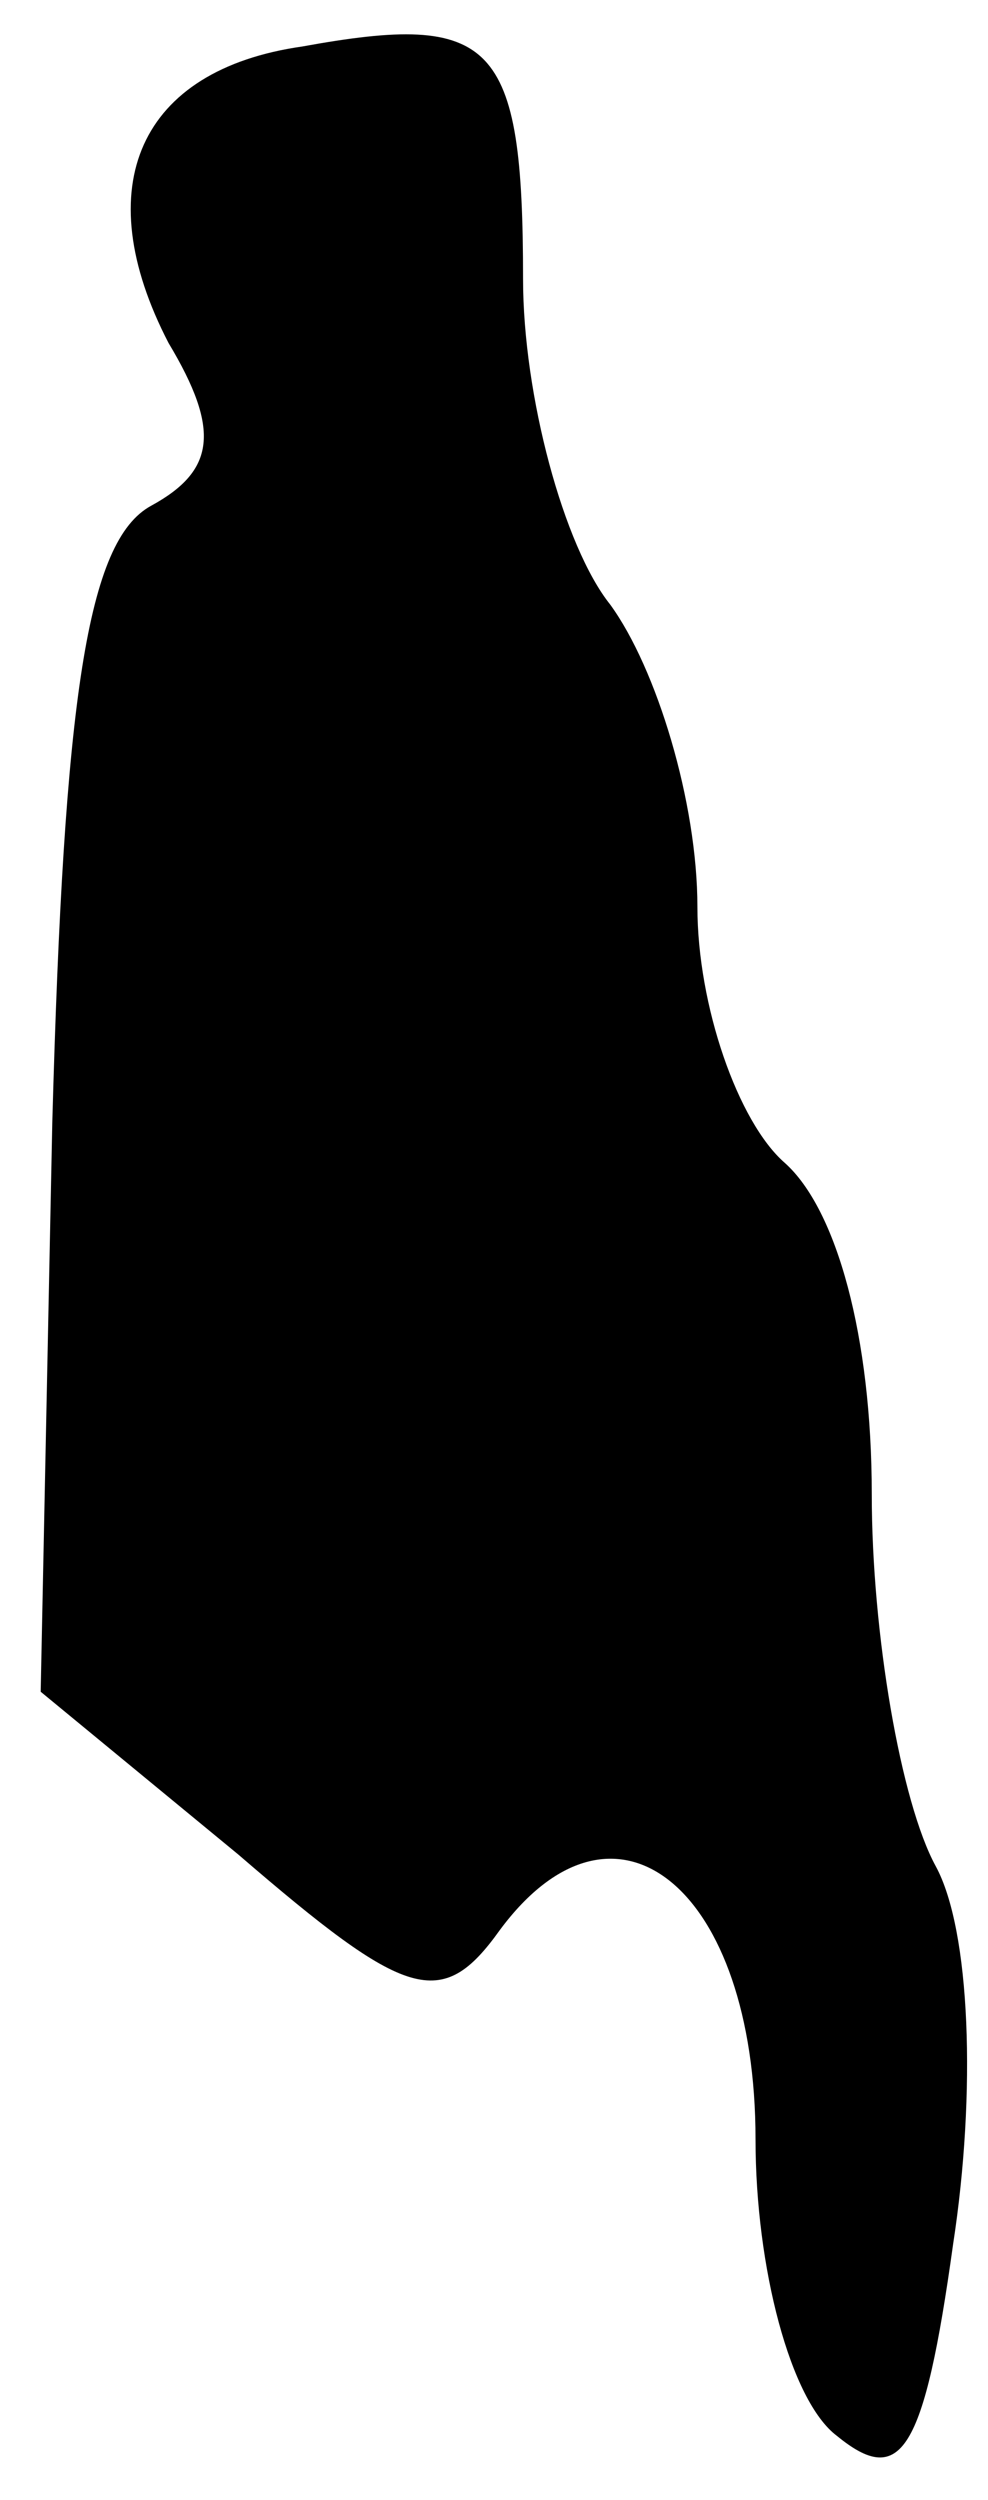 <?xml version="1.0" standalone="no"?>
<!DOCTYPE svg PUBLIC "-//W3C//DTD SVG 20010904//EN"
 "http://www.w3.org/TR/2001/REC-SVG-20010904/DTD/svg10.dtd">
<svg version="1.0" xmlns="http://www.w3.org/2000/svg"
 width="17pt" height="43pt" viewBox="0 0 17 43"
 preserveAspectRatio="xMidYMid meet">
<g transform="translate(0,43) scale(0.1,-0.1)"
fill="#000000" stroke="none">
<path fill="#000000" stroke="none" d="M52 422 c-28 -4 -37 -24 -23 -51 9 -15
8 -22 -3 -28 -11 -6 -15 -33 -17 -106 l-2 -98 34 -28 c29 -25 35 -27 45 -13
20 27 44 7 44 -36 0 -22 6 -45 14 -51 11 -9 15 -3 20 33 4 26 3 54 -3 65 -6
11 -11 40 -11 64 0 27 -6 49 -15 57 -8 7 -15 27 -15 44 0 18 -7 41 -15 52 -8
10 -15 36 -15 56 0 41 -5 46 -38 40z"/>
</g>
</svg>
